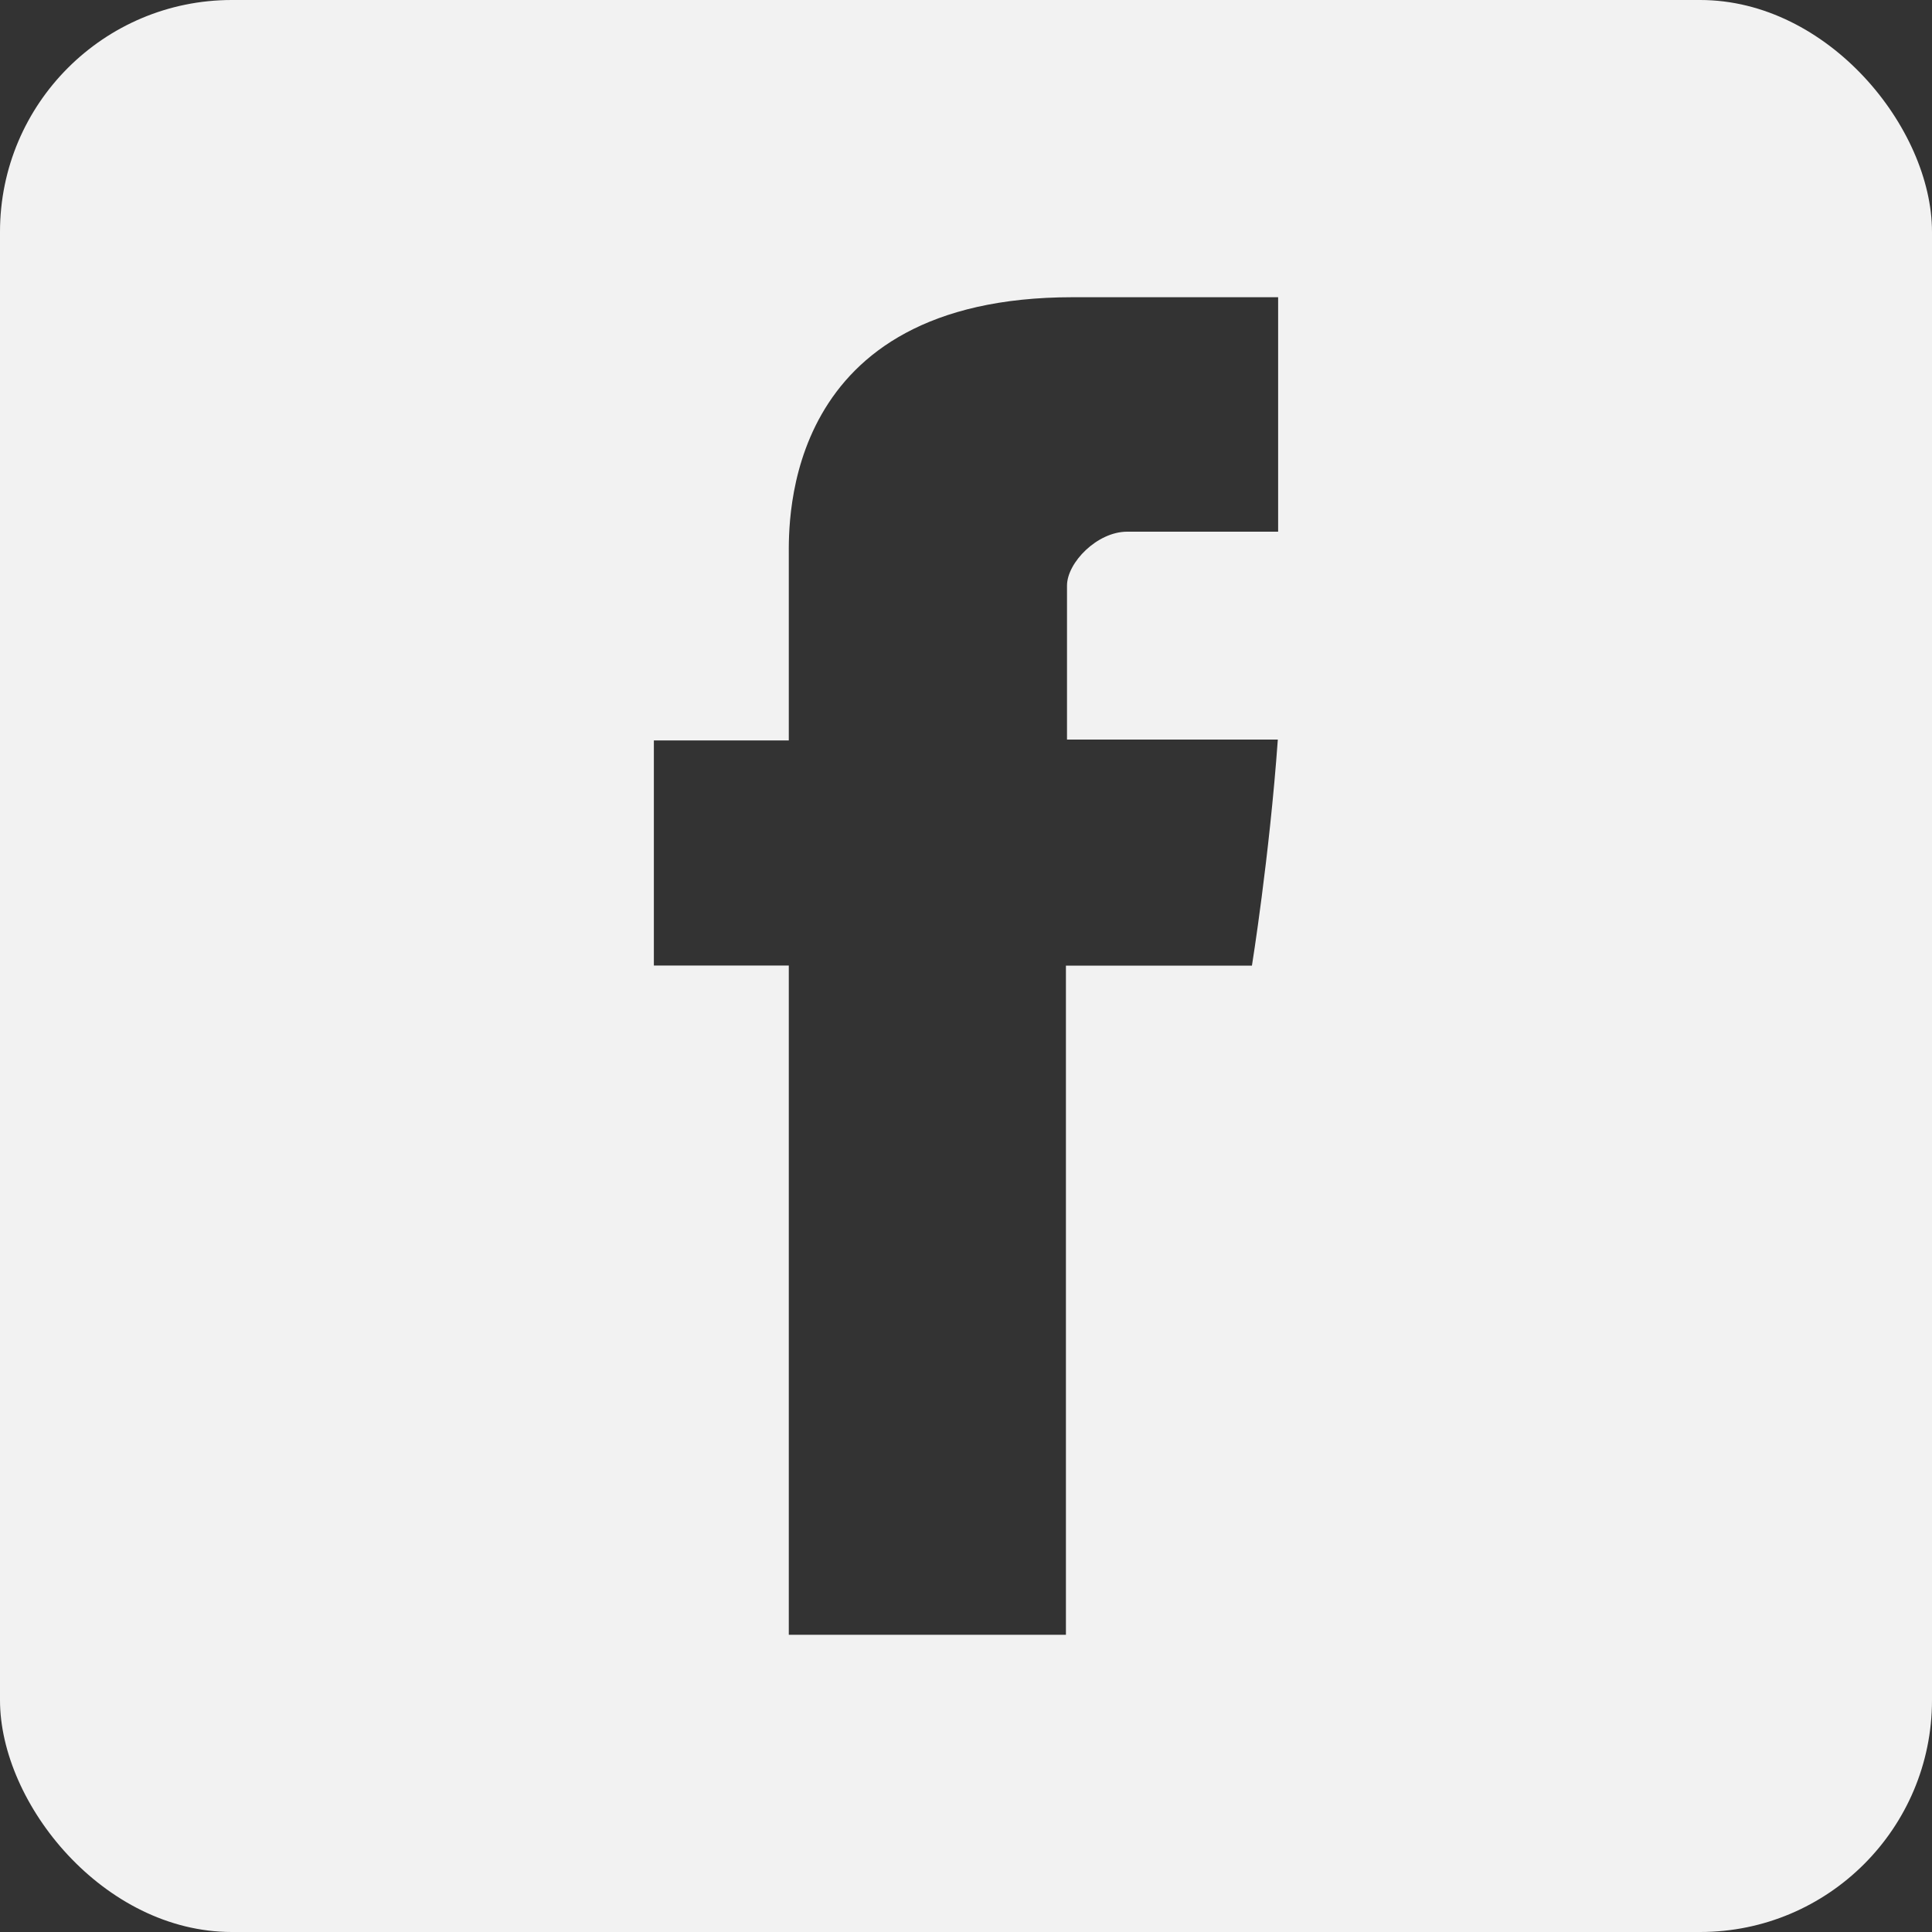 <svg width="25" height="25" viewBox="0 0 25 25" fill="none" xmlns="http://www.w3.org/2000/svg">
<rect x="0" y="0" width="25" height="25" fill="#333333" stroke="none"/>
<g clip-path="url(#clip0_885_129)">
<path fill-rule="evenodd" clip-rule="evenodd" d="M0 0V25H25V0H0ZM16.539 6.88H14.585C14.198 6.88 13.807 7.28 13.807 7.578V9.57H16.535C16.425 11.098 16.2 12.495 16.2 12.495H13.793V21.154H10.207V12.494H8.461V9.581H10.207V7.198C10.207 6.763 10.119 3.846 13.881 3.846H16.539V6.88H16.539Z" fill="#F2F2F2"/>
</g>
<defs>
<clipPath id="clip0_885_129">
<rect width="25" height="25" rx="3" fill="white"/>
</clipPath>
</defs>
</svg>
